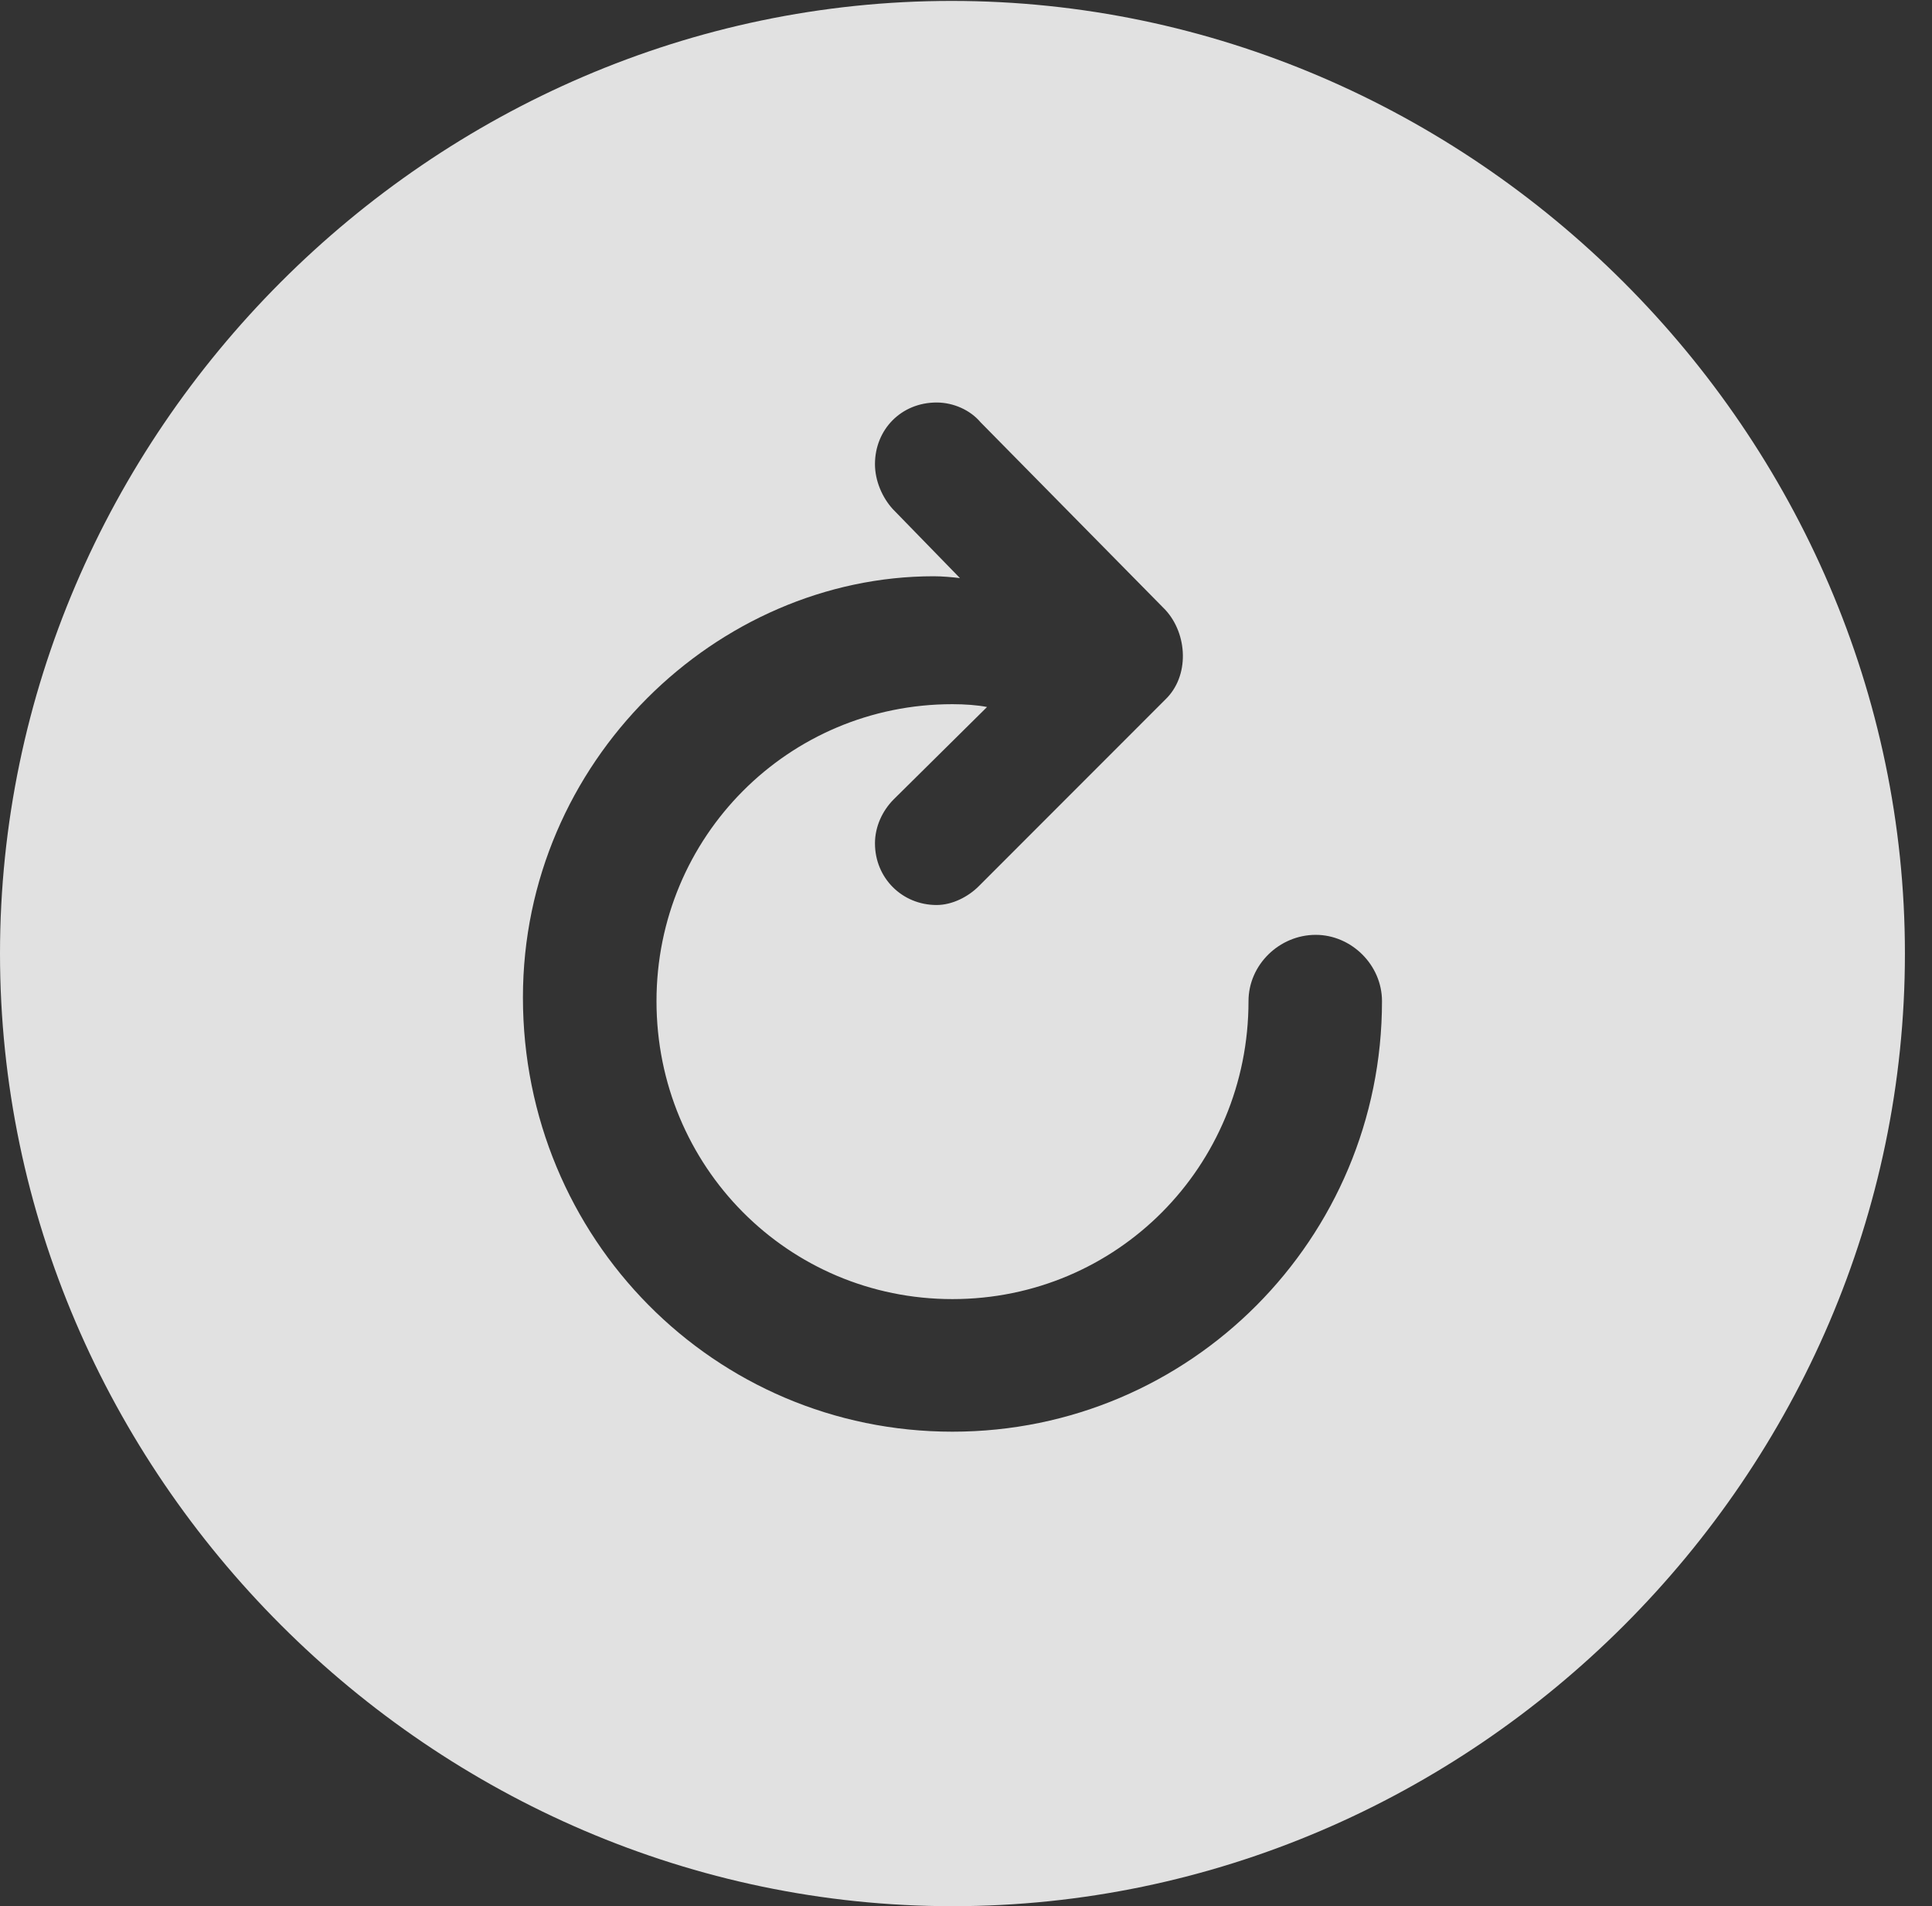 <?xml version="1.0" encoding="UTF-8"?>
<!--Generator: Apple Native CoreSVG 232.5-->
<!DOCTYPE svg
PUBLIC "-//W3C//DTD SVG 1.1//EN"
       "http://www.w3.org/Graphics/SVG/1.1/DTD/svg11.dtd">
<svg version="1.1" xmlns="http://www.w3.org/2000/svg" xmlns:xlink="http://www.w3.org/1999/xlink" width="25.256" height="24.915">
 <rect width="100%" height="100%" fill="#333333" stroke="none"/>
 <g>
  <rect height="24.915" opacity="0" width="25.256" x="0" y="0"/>
  <path d="M24.902 12.463C24.902 19.275 19.263 24.915 12.451 24.915C5.652 24.915 0 19.275 0 12.463C0 5.664 5.64 0.012 12.439 0.012C19.25 0.012 24.902 5.664 24.902 12.463ZM11.438 6.067C11.438 6.287 11.536 6.506 11.67 6.653L12.549 7.556C12.451 7.544 12.317 7.532 12.207 7.532C9.375 7.532 6.836 9.949 6.836 13.037C6.836 16.186 9.338 18.713 12.451 18.713C15.564 18.713 18.066 16.186 18.066 13.086C18.066 12.61 17.664 12.219 17.2 12.219C16.724 12.219 16.321 12.61 16.321 13.086C16.321 15.247 14.6 16.98 12.451 16.98C10.303 16.98 8.582 15.247 8.582 13.086C8.582 10.938 10.303 9.204 12.451 9.204C12.61 9.204 12.781 9.216 12.903 9.241L11.682 10.449C11.536 10.596 11.438 10.803 11.438 11.023C11.438 11.475 11.792 11.829 12.244 11.829C12.451 11.829 12.659 11.719 12.793 11.585L15.234 9.143C15.552 8.838 15.527 8.289 15.234 7.971L12.817 5.518C12.683 5.359 12.463 5.261 12.244 5.261C11.78 5.261 11.438 5.615 11.438 6.067Z" fill="#ffffff" fill-opacity="0.85"/>
 </g>
</svg>
